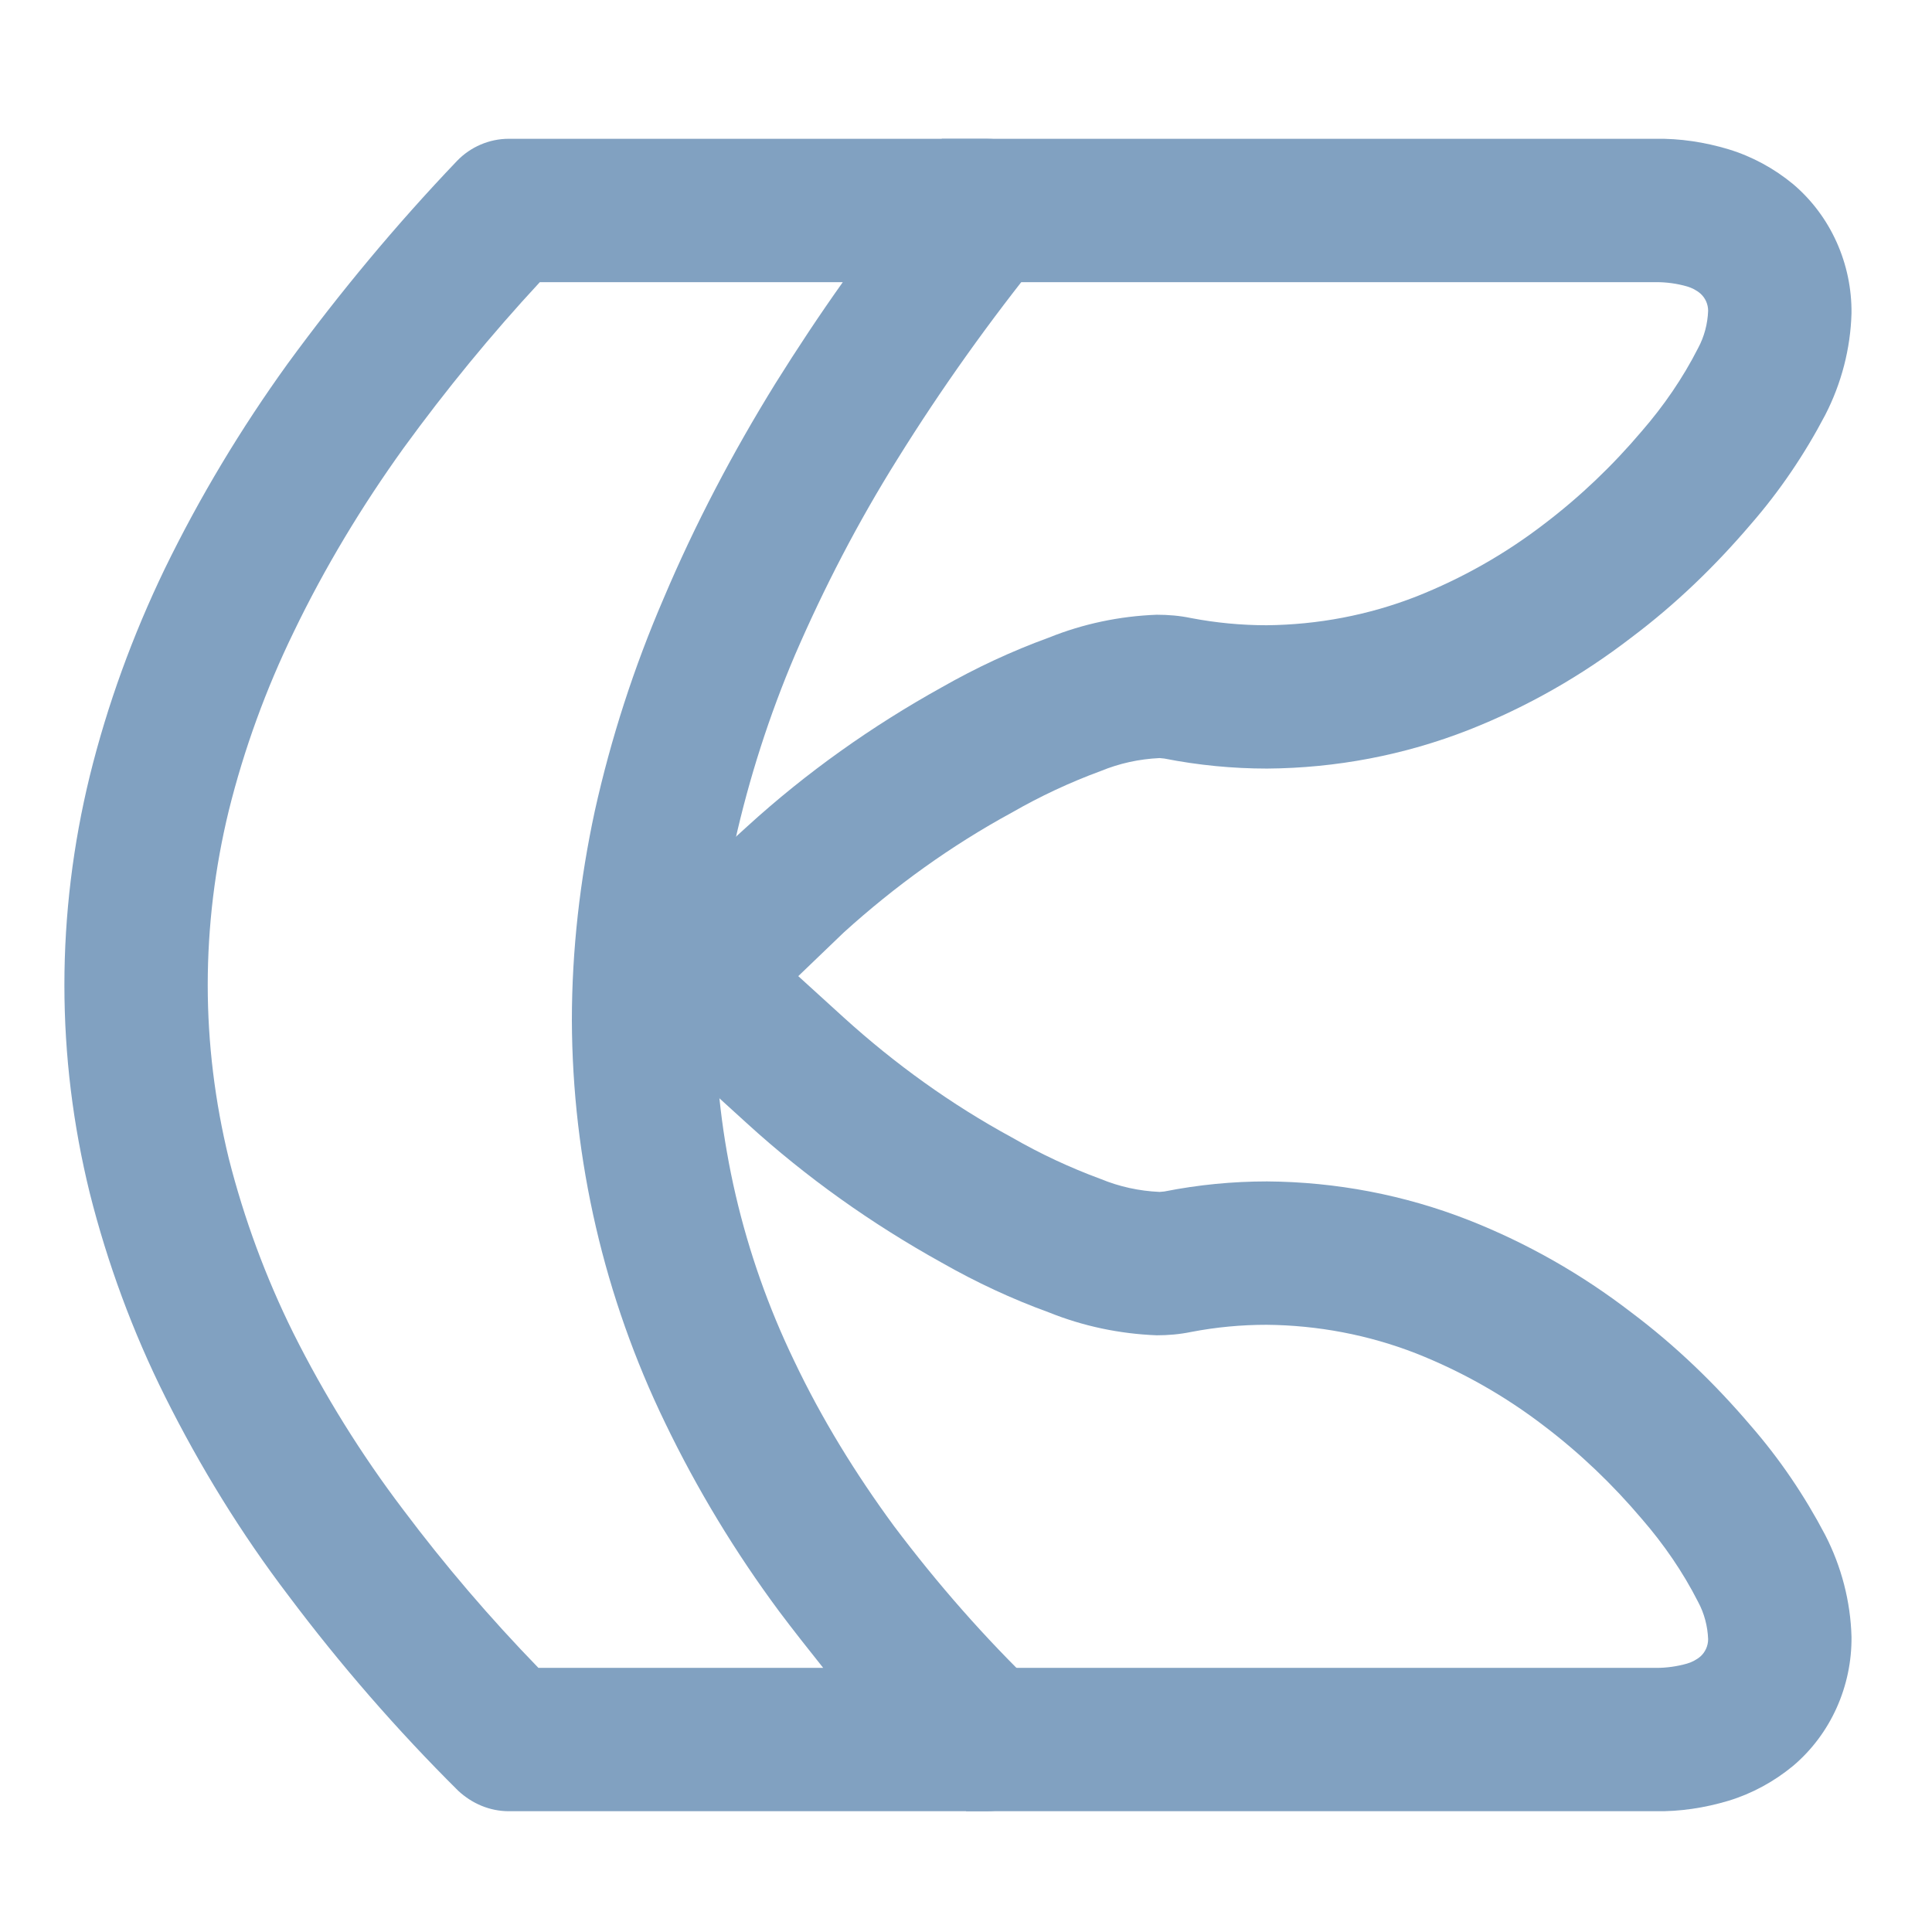 <?xml version="1.0" encoding="UTF-8" standalone="no"?><!-- Generator: Gravit.io --><svg xmlns="http://www.w3.org/2000/svg" xmlns:xlink="http://www.w3.org/1999/xlink" style="isolation:isolate" viewBox="0 0 48 48" width="48pt" height="48pt"><linearGradient id="_lgradient_40" x1="0" y1="0.5" x2="1" y2="0.5" gradientTransform="matrix(28.753,0,0,23.151,17.247,3.447)" gradientUnits="userSpaceOnUse"><stop offset="0%" stop-opacity="1" style="stop-color:rgb(129,161,193)"/><stop offset="51.739%" stop-opacity="1" style="stop-color:rgb(129,161,193)"/><stop offset="98.261%" stop-opacity="1" style="stop-color:rgb(129,161,193)"/></linearGradient><path d=" M 26.887 7.01 L 25.106 7.01 L 23.396 3.448 L 26.887 3.448 L 41.121 3.448 C 41.738 3.437 42.355 3.531 42.949 3.71 C 43.531 3.888 44.077 4.184 44.551 4.576 C 45.489 5.372 46.012 6.559 46 7.782 C 45.976 8.66 45.75 9.527 45.347 10.31 C 44.836 11.284 44.219 12.198 43.495 13.029 C 42.605 14.073 41.619 15.023 40.527 15.842 C 39.292 16.792 37.939 17.564 36.491 18.134 C 34.888 18.763 33.19 19.083 31.481 19.095 C 30.626 19.095 29.771 19.012 28.928 18.846 C 28.893 18.846 28.845 18.834 28.81 18.834 C 28.299 18.858 27.813 18.965 27.35 19.155 C 26.578 19.439 25.842 19.784 25.141 20.187 C 23.634 21.006 22.233 22.016 20.963 23.167 L 17.389 26.598 L 17.247 21.731 L 18.565 20.532 C 20.037 19.19 21.663 18.039 23.396 17.077 C 24.251 16.59 25.141 16.175 26.056 15.842 C 26.91 15.498 27.813 15.308 28.738 15.273 C 29.023 15.273 29.308 15.296 29.593 15.356 C 30.211 15.474 30.84 15.534 31.469 15.534 C 32.739 15.522 33.998 15.284 35.185 14.821 C 36.324 14.37 37.393 13.765 38.366 13.017 C 39.257 12.34 40.064 11.569 40.788 10.714 C 41.334 10.085 41.809 9.396 42.189 8.648 C 42.343 8.363 42.426 8.043 42.438 7.722 C 42.438 7.556 42.367 7.402 42.248 7.295 C 42.153 7.212 42.035 7.152 41.916 7.117 C 41.667 7.045 41.405 7.01 41.156 7.01 C 41.144 7.01 41.144 7.01 41.132 7.01 L 26.887 7.01 Z " fill="url(#_lgradient_40)"/><linearGradient id="_lgradient_41" x1="0.1" y1="0.319" x2="0.999" y2="0.906" gradientTransform="matrix(28.753,0,0,20.919,17.247,24.081)" gradientUnits="userSpaceOnUse"><stop offset="0%" stop-opacity="1" style="stop-color:rgb(129,161,193)"/><stop offset="98.696%" stop-opacity="1" style="stop-color:rgb(129,161,193)"/></linearGradient><path d=" M 18.565 27.916 L 17.247 26.717 L 19.645 24.081 L 20.963 25.28 C 22.233 26.432 23.634 27.441 25.141 28.26 C 25.842 28.664 26.578 29.008 27.35 29.293 C 27.813 29.483 28.299 29.59 28.81 29.613 C 28.845 29.613 28.893 29.602 28.928 29.602 C 29.771 29.435 30.626 29.352 31.481 29.352 C 33.19 29.364 34.888 29.685 36.491 30.314 C 37.939 30.884 39.292 31.655 40.527 32.605 C 41.619 33.424 42.605 34.374 43.495 35.419 C 44.219 36.25 44.836 37.164 45.347 38.137 C 45.75 38.921 45.976 39.787 46 40.666 C 46.012 41.889 45.489 43.076 44.551 43.871 C 44.077 44.263 43.531 44.56 42.949 44.738 C 42.355 44.916 41.738 45.011 41.121 44.999 L 26.887 44.999 L 24 44.999 L 25.106 41.438 L 26.887 41.438 L 41.132 41.438 C 41.144 41.438 41.144 41.438 41.156 41.438 C 41.405 41.438 41.667 41.402 41.916 41.331 C 42.035 41.295 42.153 41.236 42.248 41.153 C 42.367 41.046 42.438 40.891 42.438 40.725 C 42.426 40.405 42.343 40.084 42.189 39.799 C 41.809 39.051 41.334 38.363 40.788 37.734 C 40.064 36.879 39.257 36.107 38.366 35.43 C 37.393 34.683 36.324 34.077 35.185 33.626 C 33.998 33.163 32.739 32.926 31.469 32.914 C 30.84 32.914 30.211 32.973 29.593 33.092 C 29.308 33.151 29.023 33.175 28.738 33.175 C 27.813 33.139 26.91 32.949 26.056 32.605 C 25.141 32.273 24.251 31.857 23.396 31.37 C 21.663 30.409 20.037 29.257 18.565 27.916 Z " fill="url(#_lgradient_41)"/><linearGradient id="_lgradient_42" x1="0.705" y1="0.994" x2="0.72" y2="0.031" gradientTransform="matrix(24.693,0,0,41.551,1.6,3.448)" gradientUnits="userSpaceOnUse"><stop offset="0%" stop-opacity="1" style="stop-color:rgb(129,161,193)"/><stop offset="50.417%" stop-opacity="1" style="stop-color:rgb(129,161,193)"/><stop offset="100%" stop-opacity="1" style="stop-color:rgb(129,161,193)"/></linearGradient><path d=" M 12.641 3.448 L 24.512 3.448 C 25.201 3.448 25.83 3.84 26.115 4.457 C 26.412 5.075 26.329 5.811 25.901 6.345 C 24.595 7.96 23.384 9.657 22.292 11.414 C 21.319 12.969 20.476 14.596 19.752 16.27 C 19.111 17.777 18.612 19.333 18.256 20.923 C 17.935 22.372 17.769 23.856 17.769 25.352 C 17.781 28.284 18.458 31.169 19.728 33.804 C 20.416 35.252 21.259 36.618 22.209 37.912 C 23.289 39.348 24.465 40.69 25.759 41.936 C 26.269 42.447 26.435 43.218 26.162 43.883 C 25.889 44.56 25.236 44.999 24.512 44.999 L 12.641 44.999 C 12.166 44.999 11.726 44.809 11.382 44.489 C 9.863 42.981 8.45 41.354 7.168 39.645 C 5.992 38.102 4.972 36.44 4.105 34.706 C 3.298 33.092 2.668 31.382 2.229 29.637 C 1.814 27.951 1.6 26.218 1.6 24.473 C 1.6 22.728 1.814 20.983 2.229 19.285 C 2.668 17.504 3.298 15.783 4.093 14.133 C 4.96 12.352 5.981 10.654 7.144 9.04 C 8.438 7.271 9.839 5.585 11.358 3.994 C 11.691 3.65 12.154 3.448 12.641 3.448 Z  M 13.412 7.01 L 20.939 7.01 C 20.357 7.829 19.799 8.672 19.265 9.527 C 18.208 11.236 17.271 13.017 16.487 14.869 C 15.751 16.578 15.181 18.335 14.777 20.152 C 14.409 21.861 14.208 23.606 14.208 25.352 C 14.22 28.818 15.015 32.237 16.523 35.347 C 17.318 36.998 18.268 38.565 19.36 40.037 C 19.716 40.512 20.084 40.975 20.452 41.438 L 13.377 41.438 C 12.178 40.203 11.05 38.885 10.017 37.508 C 8.972 36.131 8.058 34.659 7.286 33.116 C 6.598 31.727 6.064 30.278 5.684 28.782 C 5.34 27.37 5.161 25.921 5.161 24.473 C 5.161 23.013 5.34 21.553 5.684 20.14 C 6.064 18.608 6.61 17.113 7.298 15.7 C 8.07 14.097 8.996 12.566 10.029 11.129 C 11.074 9.693 12.201 8.316 13.412 7.01 Z " fill-rule="evenodd" fill="url(#_lgradient_42)"/></svg>